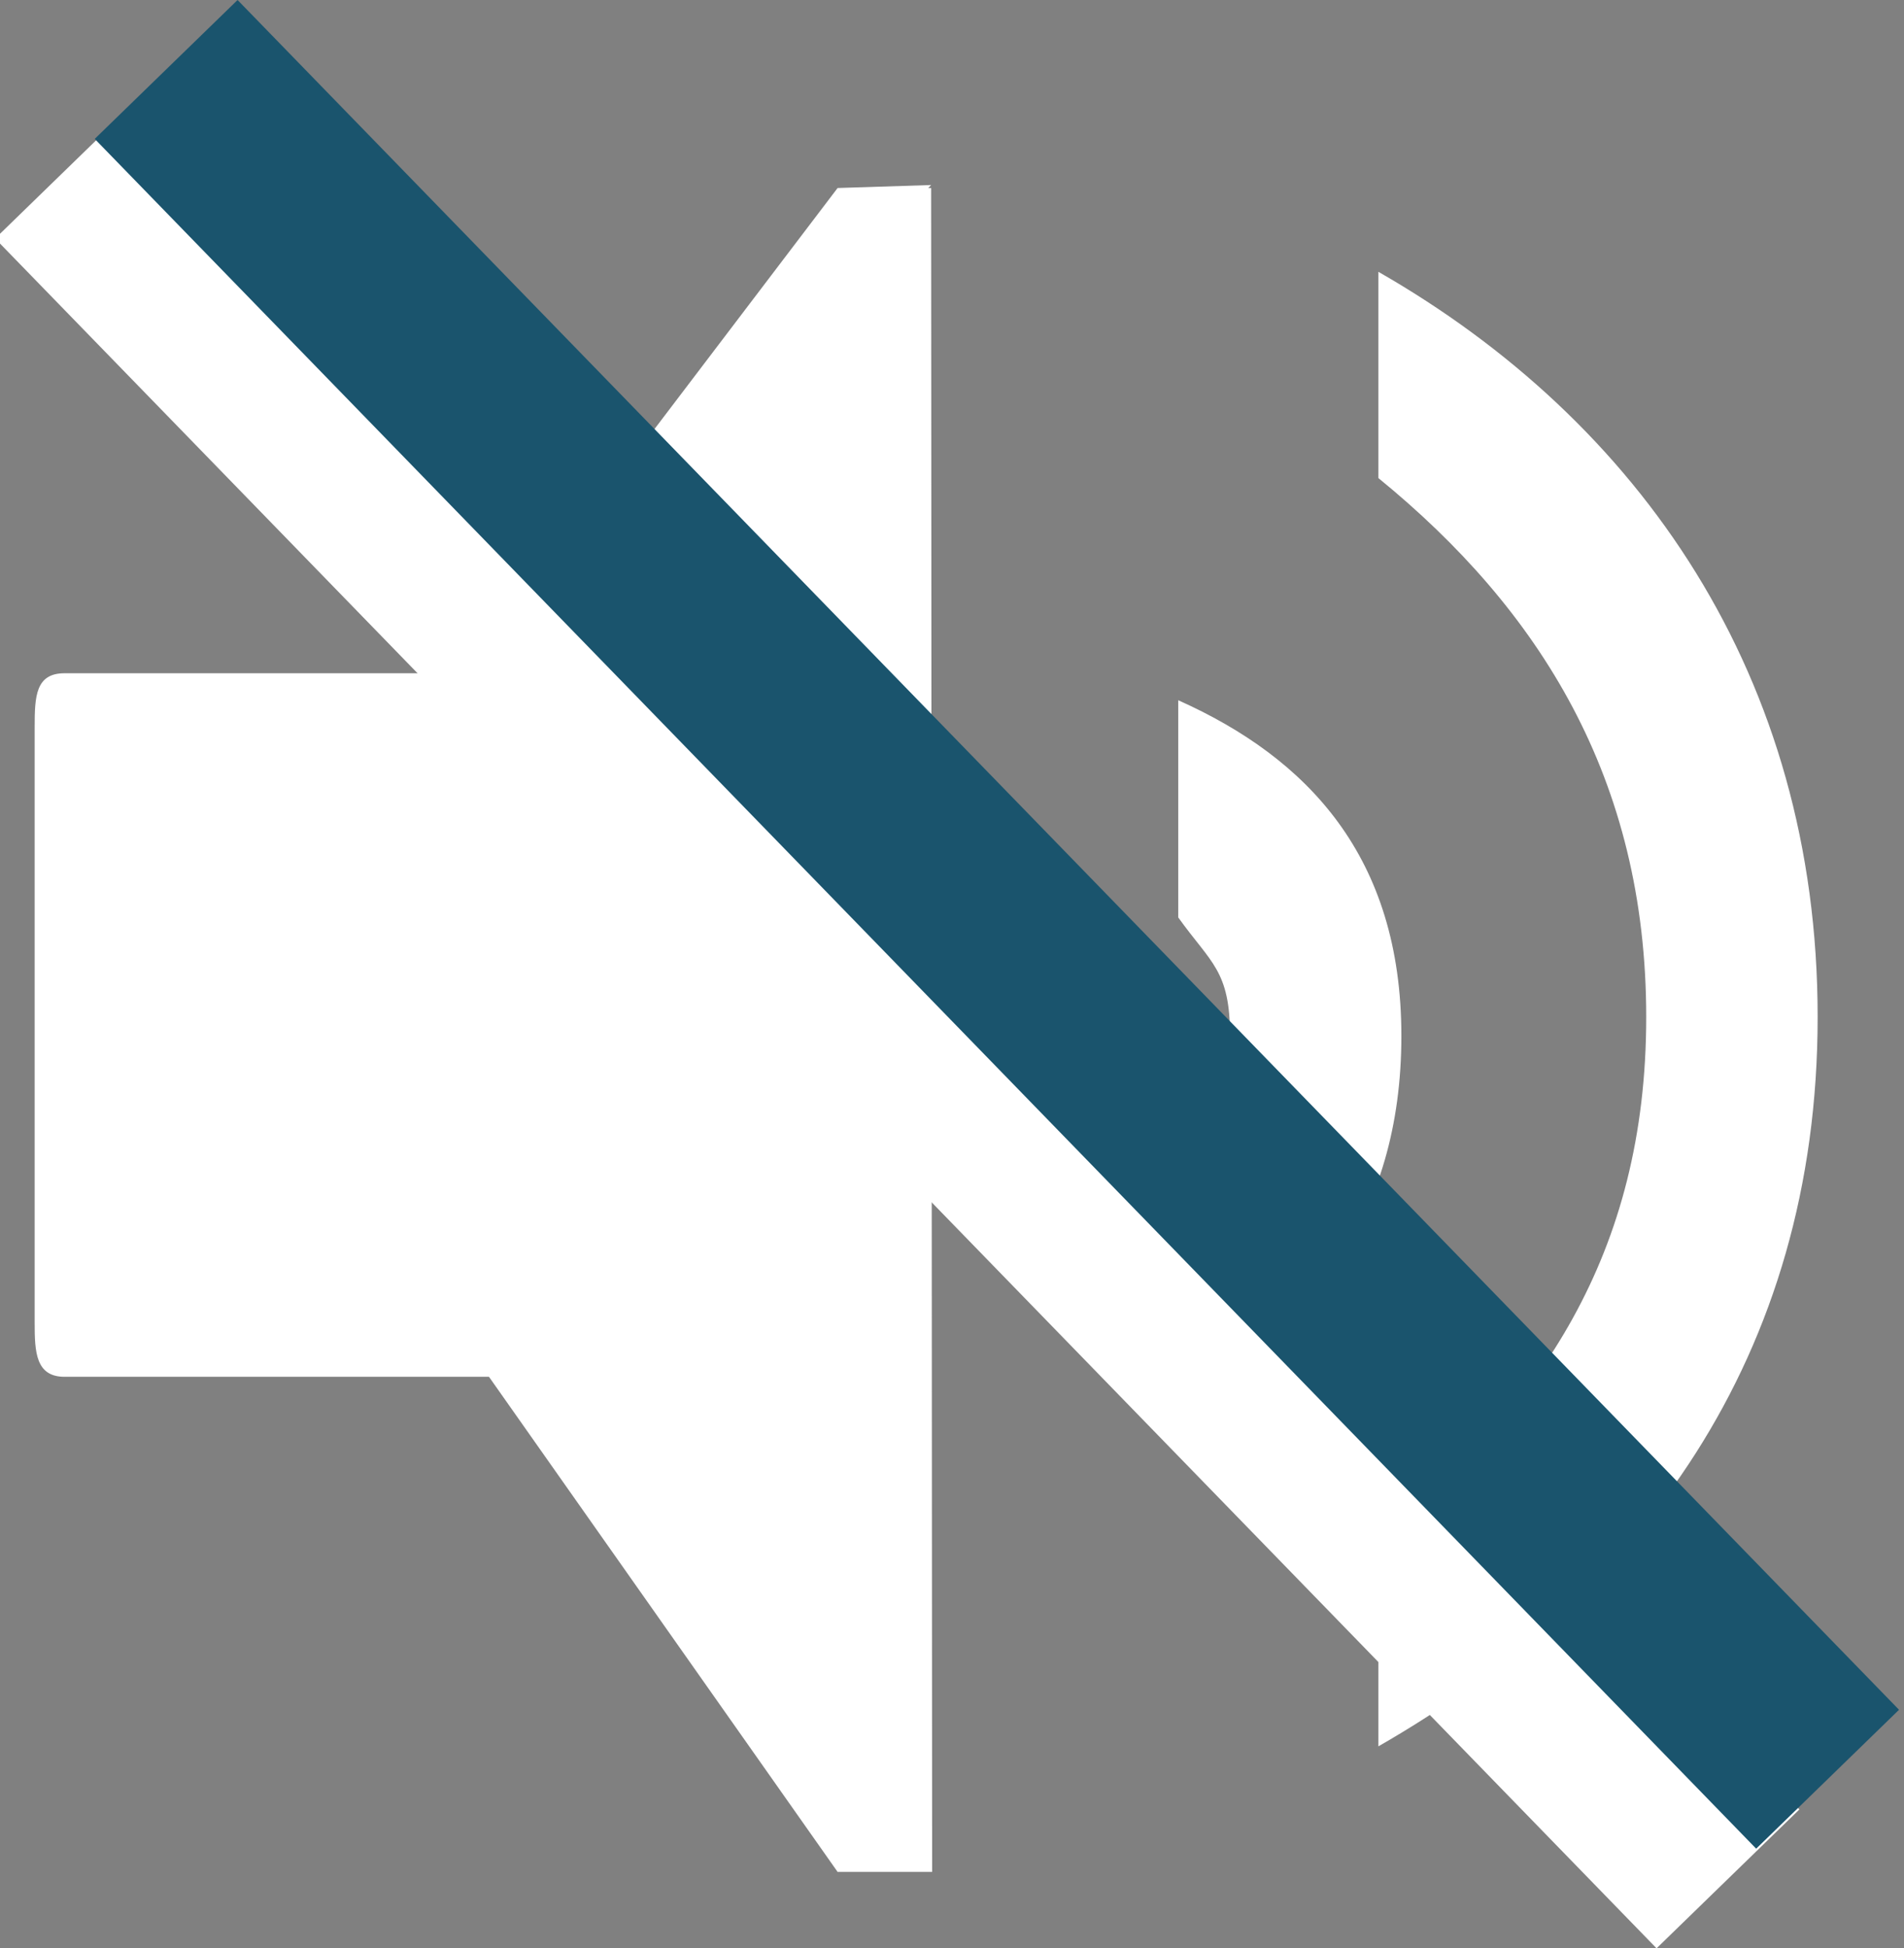 <?xml version="1.0" encoding="utf-8"?>
<!-- Generator: Adobe Illustrator 16.0.0, SVG Export Plug-In . SVG Version: 6.00 Build 0)  -->
<!DOCTYPE svg PUBLIC "-//W3C//DTD SVG 1.1//EN" "http://www.w3.org/Graphics/SVG/1.1/DTD/svg11.dtd">
<svg version="1.1" id="Capa_1" xmlns="http://www.w3.org/2000/svg" xmlns:xlink="http://www.w3.org/1999/xlink" x="0px" y="0px"
	 width="19.115px" height="19.554px" viewBox="-0.398 -1.857 19.115 19.554" enable-background="new -0.398 -1.857 19.115 19.554"
	 xml:space="preserve">
<rect x="-0.398" y="-1.857" width="19.115" height="19.554" fill="#808080" stroke="none"/>
<g id="Page-1">
	<g id="Group-6" transform="translate(-231, -456)">
		<g id="Group-4" transform="translate(232, 456)">
			<path id="Shape_1_" fill="#FFFFFF" d="M10.431,5.171v2.18c0.33,0.461,0.52,0.531,0.52,1.19c0,0.689-0.189,0.898-0.52,1.369V12.1
				c1.299-0.58,2.24-1.729,2.24-3.559C12.671,6.741,11.729,5.751,10.431,5.171L10.431,5.171z M12.44,0.871v2.07
				c1.619,1.32,2.689,3.02,2.689,5.409c0,2.381-1.07,3.932-2.689,5.25v2.07c2.619-1.5,4.41-3.91,4.41-7.32
				C16.851,4.931,15.06,2.371,12.44,0.871L12.44,0.871z M7.95,0.031L7.96,16.93H7.011l-3.5-4.969H-0.75c-0.29,0-0.3-0.25-0.3-0.541
				V5.44c0-0.31,0.01-0.54,0.3-0.54h4.06l3.701-4.87l0.939-0.03l-0.029,0.03H7.95L7.95,0.031z"/>
			<path id="Path-3" fill="none" stroke="#FFFFFF" stroke-width="2" d="M-0.73-0.16L15.95,17"/>
			<path id="Path-3_1_" fill="none" stroke="#1A546D" stroke-width="2" d="M0.27-1.16L16.95,16"/>
		</g>
	</g>
</g>
</svg>

